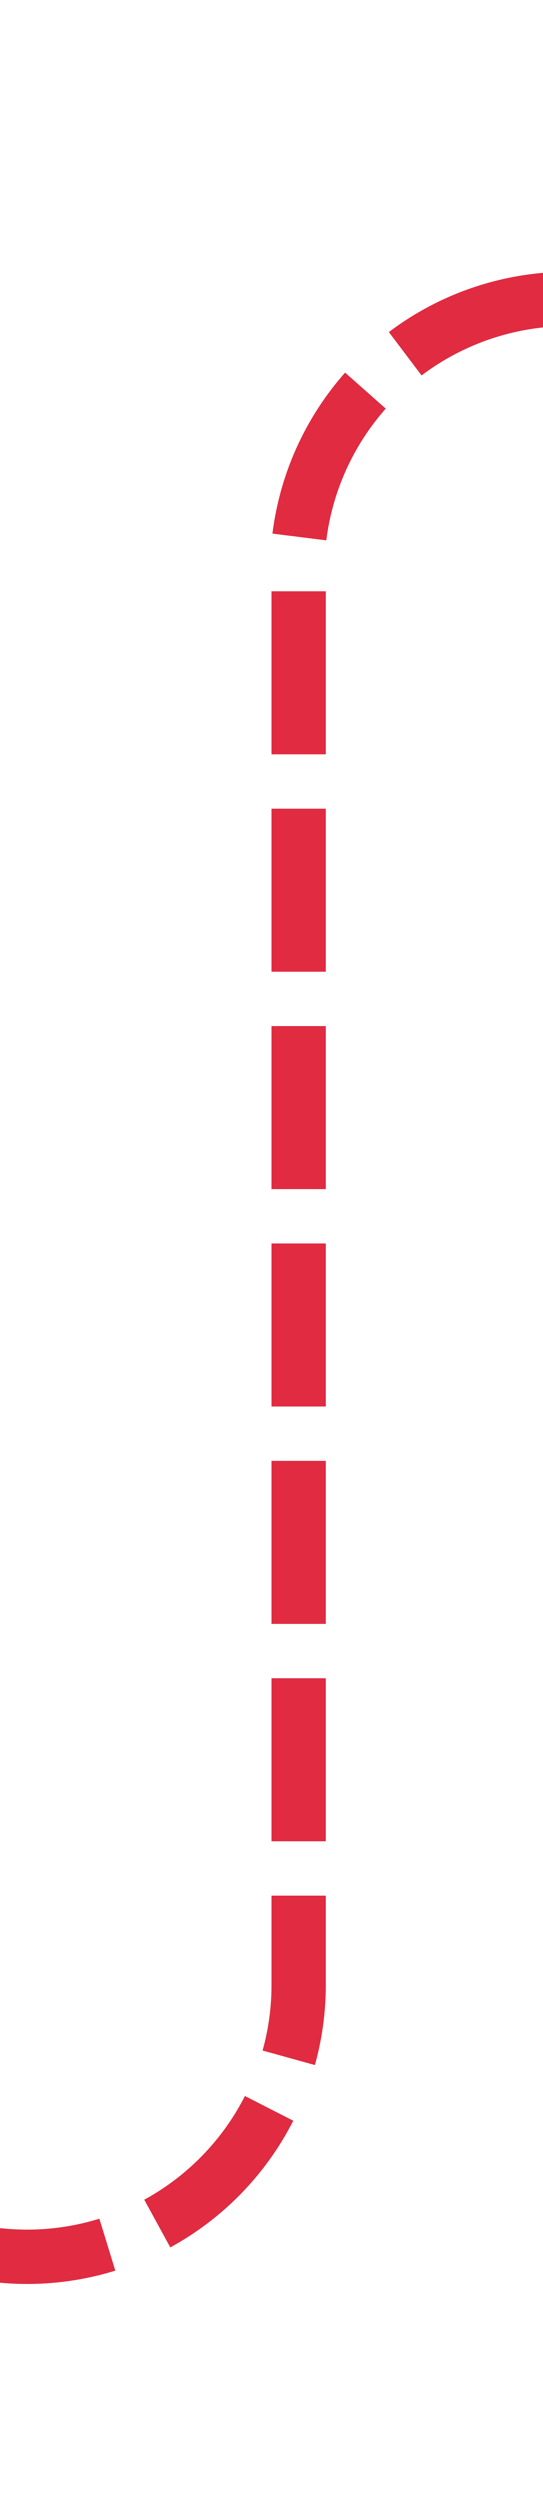﻿<?xml version="1.0" encoding="utf-8"?>
<svg version="1.1" xmlns:xlink="http://www.w3.org/1999/xlink" width="10px" height="46px" preserveAspectRatio="xMidYMin meet" viewBox="516 878  8 46" xmlns="http://www.w3.org/2000/svg">
  <path d="M 454 919.5  L 515 919.5  A 5 5 0 0 0 520.5 914.5 L 520.5 888  A 5 5 0 0 1 525.5 883.5 L 582 883.5  " stroke-width="1" stroke-dasharray="3,1" stroke="#d9001b" fill="none" stroke-opacity="0.831" />
  <path d="M 456 916.5  A 3 3 0 0 0 453 919.5 A 3 3 0 0 0 456 922.5 A 3 3 0 0 0 459 919.5 A 3 3 0 0 0 456 916.5 Z M 581 889.8  L 587 883.5  L 581 877.2  L 581 889.8  Z " fill-rule="nonzero" fill="#d9001b" stroke="none" fill-opacity="0.831" />
</svg>